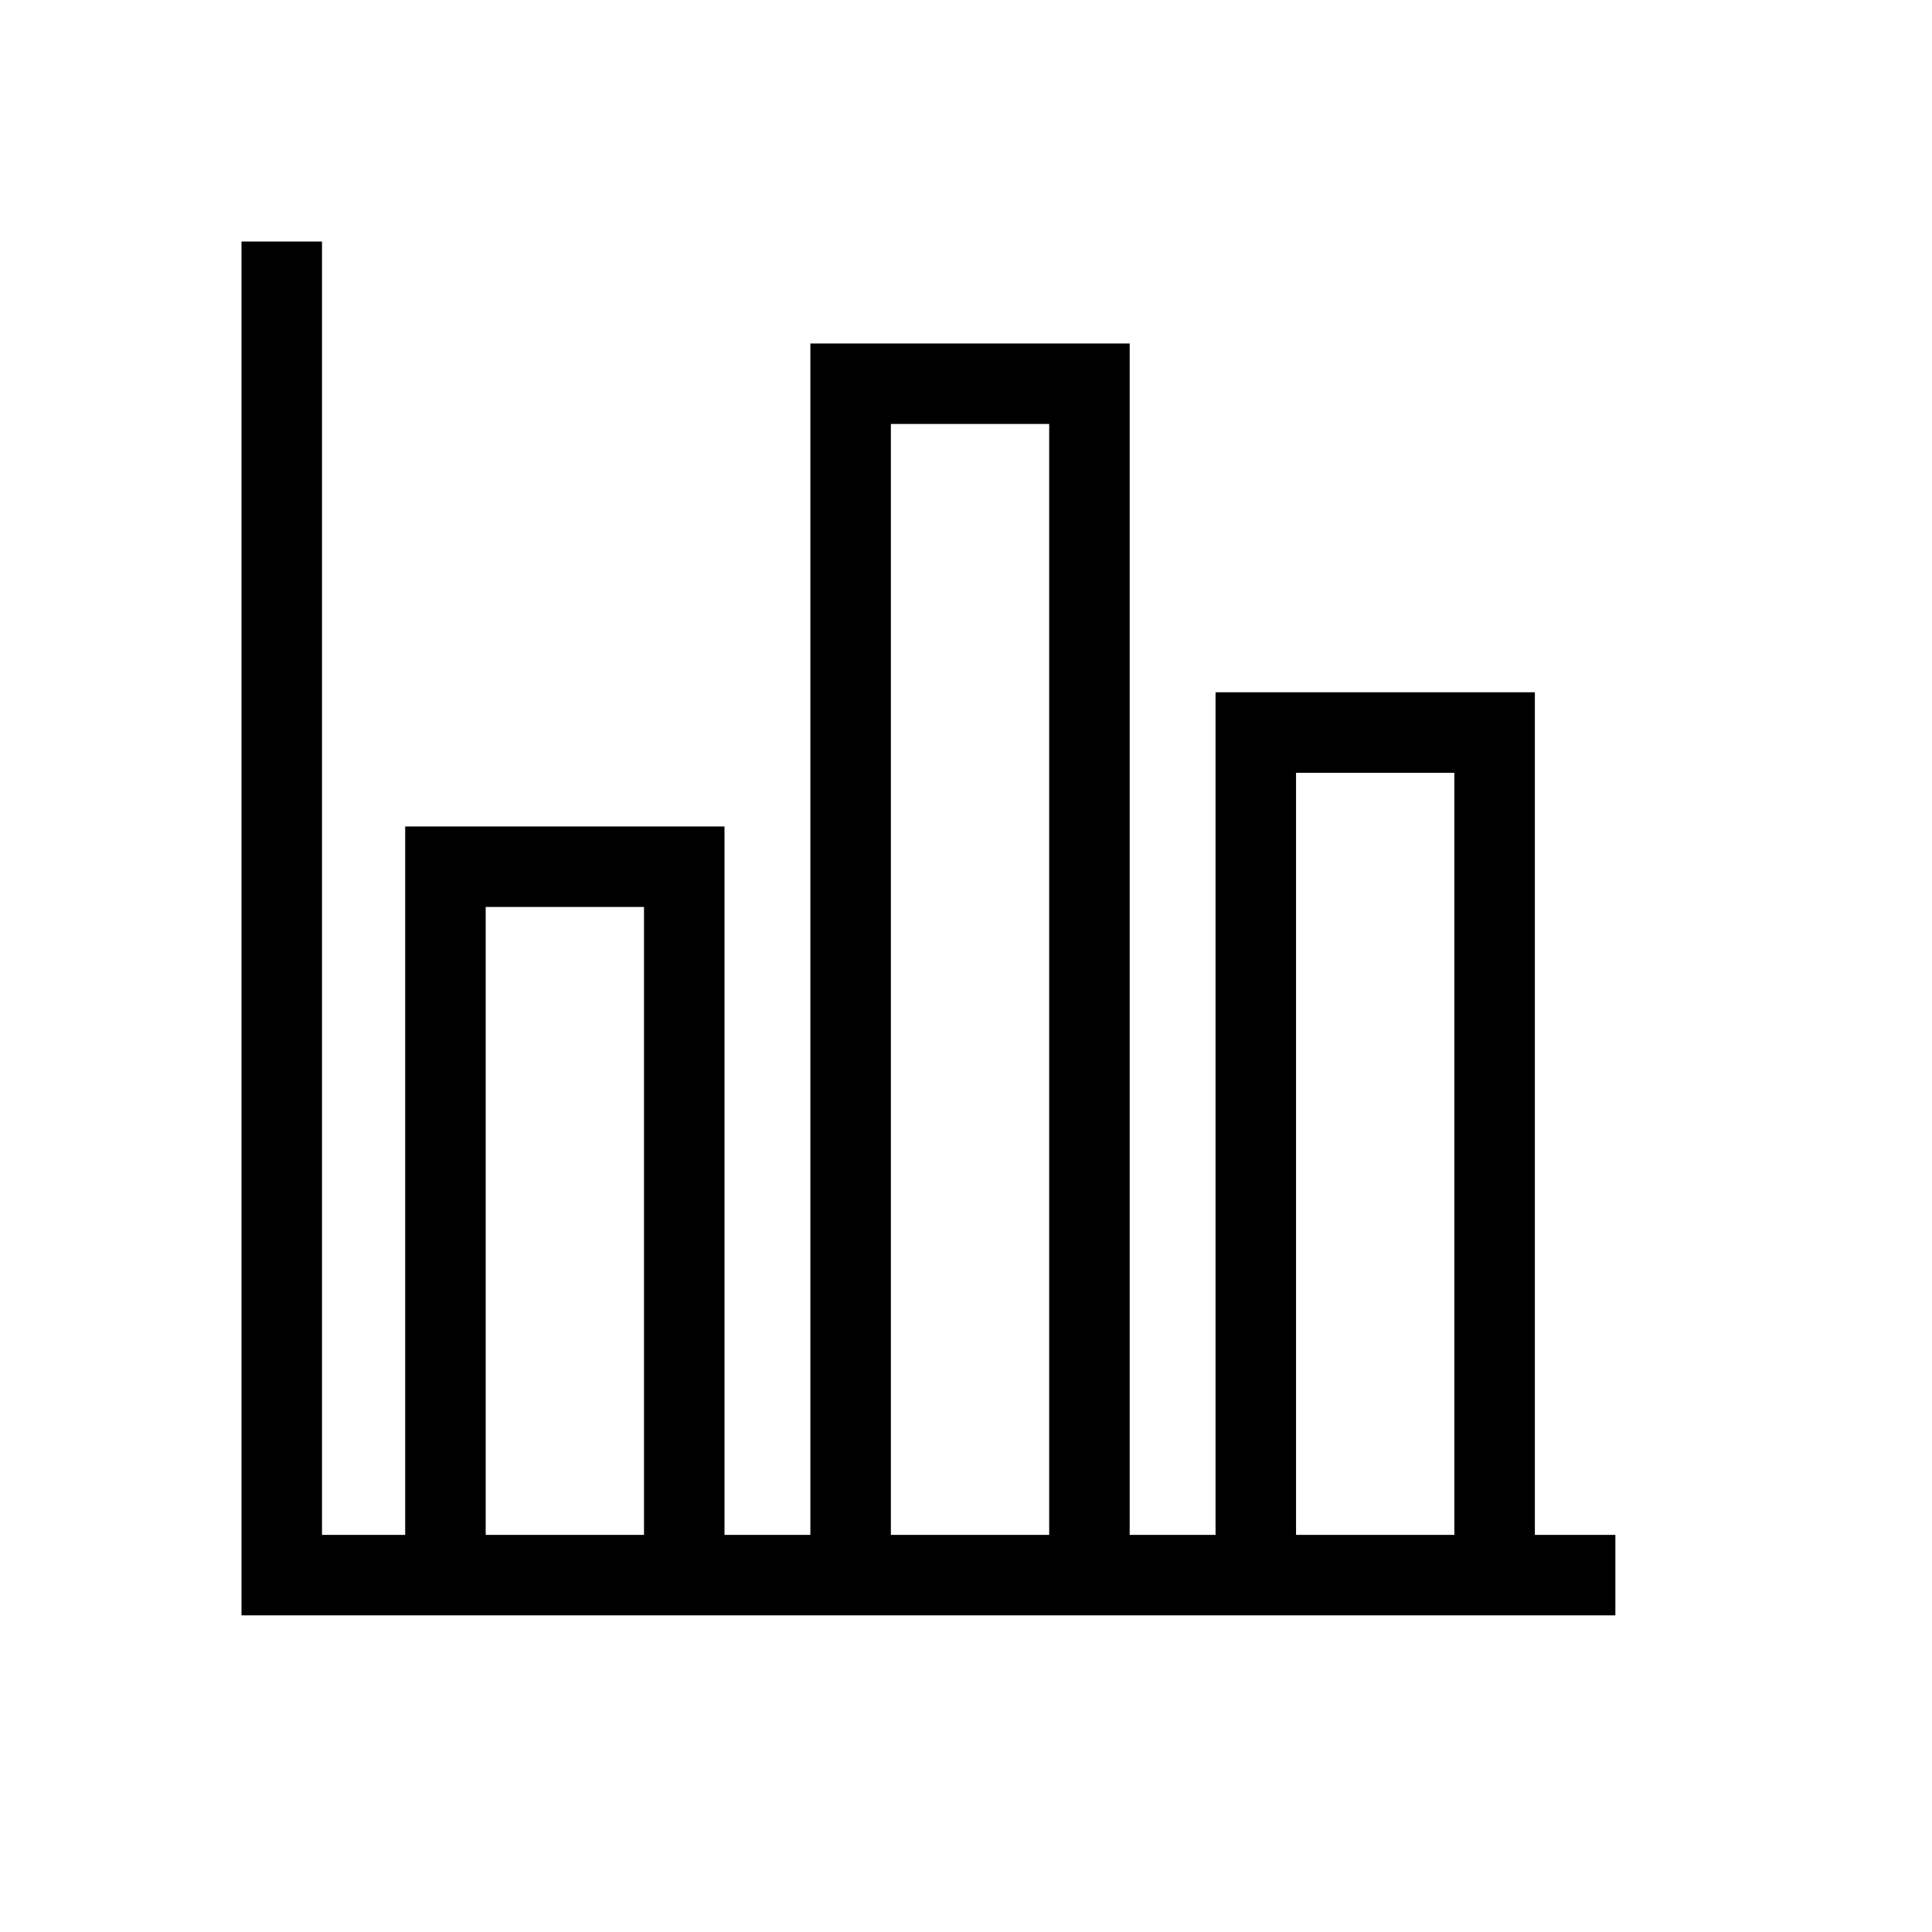 <svg xmlns="http://www.w3.org/2000/svg" xmlns:xlink="http://www.w3.org/1999/xlink" version="1.1" id="Layer_1" x="0px" y="0px" viewBox="-90 -90 720 720" style="enable-background:new 0 0 512 512;" xml:space="preserve">
<g>
	<g>
		<path d="M482,482V168H363v314h-32V38H212v444h-32V218H61v264H30V0H0v512h512v-30H482z M150,482H91V248h59V482z M301,482h-59V68h59    V482z M452,482h-59V198h59V482z"/>
	</g>
</g>
<g>
</g>
<g>
</g>
<g>
</g>
<g>
</g>
<g>
</g>
<g>
</g>
<g>
</g>
<g>
</g>
<g>
</g>
<g>
</g>
<g>
</g>
<g>
</g>
<g>
</g>
<g>
</g>
<g>
</g>
</svg>